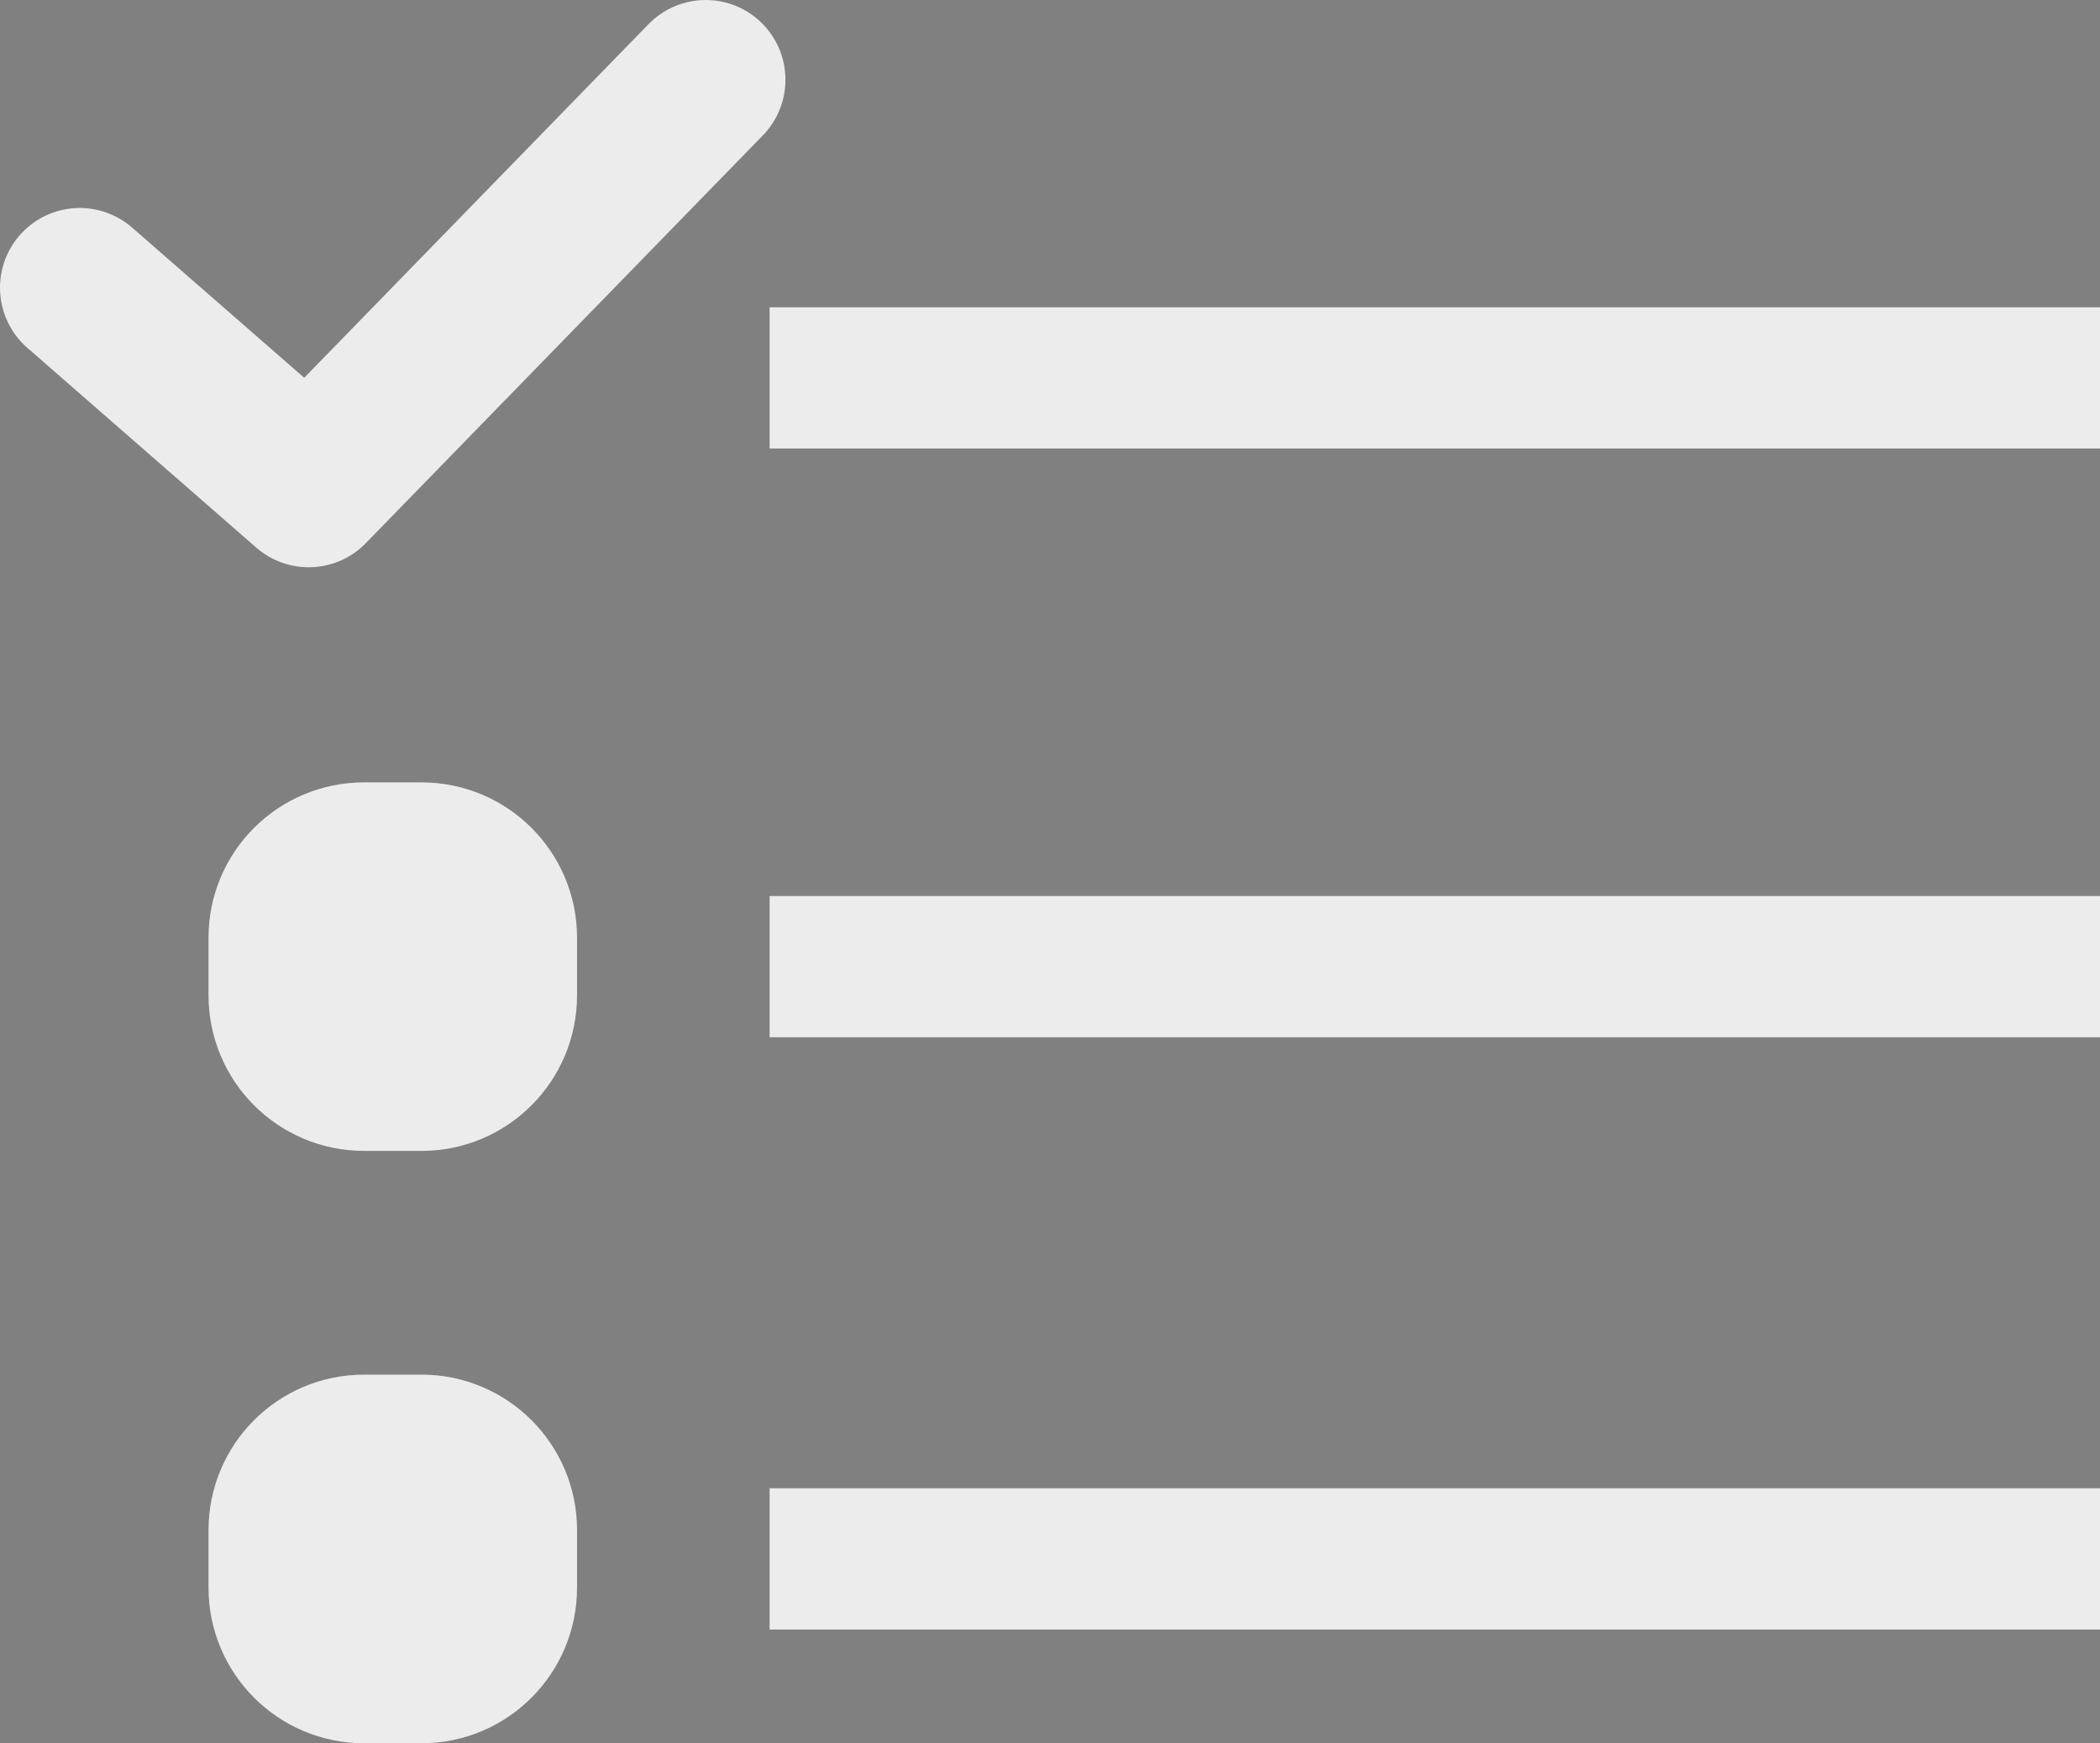 <?xml version="1.0" encoding="utf-8"?>
<!-- Generator: Adobe Illustrator 16.0.0, SVG Export Plug-In . SVG Version: 6.00 Build 0)  -->
<!DOCTYPE svg PUBLIC "-//W3C//DTD SVG 1.1//EN" "http://www.w3.org/Graphics/SVG/1.1/DTD/svg11.dtd">
<svg version="1.1" xmlns="http://www.w3.org/2000/svg" xmlns:xlink="http://www.w3.org/1999/xlink" x="0px" y="0px" width="19.75px"
	 height="16.395px" viewBox="0 0 19.75 16.395" enable-background="new 0 0 19.75 16.395" xml:space="preserve">
<rect x="0" y="0" width="19.75" height="16.395" fill="#808080" stroke="none"/>
<g id="stretch-icon">
	<g>
		<g>
			<path fill="#91969B" d="M-51.848,8.473l16-7.677l-4.923,7.677l4.923,7.676L-51.848,8.473z"/>
		</g>
	</g>
</g>
<g id="test-icon-3-2">
	
		<line fill="none" stroke="#ECECEC" stroke-width="1.5" stroke-linecap="round" stroke-miterlimit="10" x1="39.226" y1="-14.581" x2="43.178" y2="-14.581"/>
	
		<polyline fill="none" stroke="#ECECEC" stroke-width="1.5" stroke-linecap="round" stroke-linejoin="round" stroke-miterlimit="10" points="
		32.136,-10.358 28.906,-11.837 28.906,-18.013 32.167,-19.427 	"/>
	
		<line fill="none" stroke="#ECECEC" stroke-width="1.5" stroke-linecap="round" stroke-miterlimit="10" x1="28.319" y1="-14.579" x2="24.367" y2="-14.579"/>
	
		<polyline fill="none" stroke="#ECECEC" stroke-width="1.5" stroke-linecap="round" stroke-linejoin="round" stroke-miterlimit="10" points="
		35.986,-10.358 39.217,-11.837 39.217,-18.013 35.956,-19.427 	"/>
</g>
<g id="test-icon-3">
	
		<line fill="none" stroke="#AAABAE" stroke-linecap="round" stroke-miterlimit="10" x1="14.6" y1="-14.583" x2="18.552" y2="-14.583"/>
	<polyline fill="none" stroke="#AAABAE" stroke-linecap="round" stroke-linejoin="round" stroke-miterlimit="10" points="
		7.51,-10.36 4.28,-11.839 4.28,-18.013 7.541,-19.427 	"/>
	
		<line fill="none" stroke="#AAABAE" stroke-linecap="round" stroke-miterlimit="10" x1="3.693" y1="-14.581" x2="-0.259" y2="-14.581"/>
	<polyline fill="none" stroke="#AAABAE" stroke-linecap="round" stroke-linejoin="round" stroke-miterlimit="10" points="
		11.36,-10.36 14.591,-11.839 14.591,-18.013 11.33,-19.427 	"/>
</g>
<g id="test-icon-2-selected">
	<g>
		<g>
			<g id="Chart_8_">
				<g>
					<path fill="#ECECEC" d="M32.92,12.225h0.999c0.276,0,0.5-0.251,0.5-0.56V6.069c0-0.31-0.224-0.561-0.5-0.561H32.92
						c-0.276,0-0.501,0.251-0.501,0.561v5.596C32.419,11.974,32.644,12.225,32.92,12.225z"/>
				</g>
			</g>
		</g>
	</g>
	
		<polyline fill="none" stroke="#ECECEC" stroke-width="1.5" stroke-linecap="round" stroke-linejoin="round" stroke-miterlimit="10" points="
		47.834,14.766 28.876,14.766 28.876,-1.234 	"/>
	<g>
		<g>
			<g id="Chart_7_">
				<g>
					<path fill="#ECECEC" d="M36.617,12.225h0.999c0.275,0,0.5-0.251,0.5-0.561V1.591c0-0.308-0.225-0.559-0.5-0.559h-0.999
						c-0.276,0-0.501,0.251-0.501,0.559v10.073C36.116,11.974,36.341,12.225,36.617,12.225z"/>
				</g>
			</g>
		</g>
	</g>
	<g>
		<g>
			<g id="Chart_6_">
				<g>
					<path fill="#ECECEC" d="M40.42,12.242h0.998c0.276,0,0.501-0.167,0.501-0.373V8.122c0-0.205-0.225-0.375-0.501-0.375H40.42
						c-0.276,0-0.501,0.17-0.501,0.375v3.747C39.919,12.075,40.144,12.242,40.42,12.242z"/>
				</g>
			</g>
		</g>
	</g>
	<g>
		<g>
			<g id="Chart_5_">
				<g>
					<path fill="#ECECEC" d="M44.18,12.225h0.998c0.276,0,0.501-0.202,0.501-0.45V3.683c0-0.247-0.225-0.449-0.501-0.449H44.18
						c-0.276,0-0.501,0.202-0.501,0.449v8.092C43.679,12.022,43.903,12.225,44.18,12.225z"/>
				</g>
			</g>
		</g>
	</g>
</g>
<g id="test-icon-2">
	<g display="none">
		<g display="inline">
			<g id="Chart_1_">
				<g>
					<path fill="#91969B" d="M-24.192-8.561v-17.43h-2.49v18.675c0,0.687,0.557,1.245,1.245,1.245h18.674v-2.49H-24.192z
						 M-21.079-11.051h1.245c0.344,0,0.623-0.278,0.623-0.622v-6.225c0-0.344-0.278-0.623-0.623-0.623h-1.245
						c-0.344,0-0.623,0.279-0.623,0.623v6.225C-21.702-11.329-21.423-11.051-21.079-11.051z M-17.344-11.051h1.245
						c0.344,0,0.623-0.278,0.623-0.622v-11.205c0-0.343-0.278-0.622-0.623-0.622h-1.245c-0.344,0-0.623,0.279-0.623,0.622v11.205
						C-17.967-11.329-17.688-11.051-17.344-11.051z M-13.609-11.051h1.245c0.344,0,0.623-0.278,0.623-0.622v-3.735
						c0-0.344-0.279-0.622-0.623-0.622h-1.245c-0.344,0-0.623,0.278-0.623,0.622v3.735C-14.232-11.329-13.954-11.051-13.609-11.051z
						 M-9.875-11.051h1.245c0.344,0,0.623-0.278,0.623-0.622v-8.715c0-0.344-0.278-0.622-0.623-0.622h-1.245
						c-0.344,0-0.623,0.278-0.623,0.622v8.715C-10.497-11.329-10.218-11.051-9.875-11.051z"/>
				</g>
			</g>
		</g>
	</g>
	<g>
		<g>
			<g id="Chart">
				<g>
					<path fill="#AAABAE" d="M-22.039-10.071h0.825c0.229,0,0.414-0.251,0.414-0.56v-5.596c0-0.31-0.185-0.561-0.414-0.561h-0.825
						c-0.229,0-0.414,0.251-0.414,0.561v5.596C-22.453-10.322-22.268-10.071-22.039-10.071z"/>
				</g>
			</g>
		</g>
	</g>
	<polyline fill="none" stroke="#AAABAE" stroke-linecap="round" stroke-linejoin="round" stroke-miterlimit="10" points="
		-7.212,-7.53 -26.171,-7.53 -26.171,-23.53 	"/>
	<g>
		<g>
			<g id="Chart_2_">
				<g>
					<path fill="#AAABAE" d="M-18.342-10.071h0.825c0.228,0,0.414-0.251,0.414-0.561v-10.073c0-0.308-0.186-0.559-0.414-0.559
						h-0.825c-0.229,0-0.414,0.251-0.414,0.559v10.073C-18.756-10.322-18.571-10.071-18.342-10.071z"/>
				</g>
			</g>
		</g>
	</g>
	<g>
		<g>
			<g id="Chart_3_">
				<g>
					<path fill="#AAABAE" d="M-14.539-10.054h0.824c0.229,0,0.414-0.167,0.414-0.373v-3.747c0-0.205-0.186-0.375-0.414-0.375h-0.824
						c-0.229,0-0.414,0.17-0.414,0.375v3.747C-14.953-10.221-14.768-10.054-14.539-10.054z"/>
				</g>
			</g>
		</g>
	</g>
	<g>
		<g>
			<g id="Chart_4_">
				<g>
					<path fill="#AAABAE" d="M-10.779-10.071h0.824c0.229,0,0.414-0.202,0.414-0.45v-8.092c0-0.247-0.186-0.449-0.414-0.449h-0.824
						c-0.229,0-0.414,0.202-0.414,0.449v8.092C-11.193-10.273-11.009-10.071-10.779-10.071z"/>
				</g>
			</g>
		</g>
	</g>
</g>
<g id="test-icon-1-selected">
	<path fill="#ECECEC" stroke="#ECECEC" stroke-miterlimit="10" d="M4.927,9.36c0,0.533-0.431,0.964-0.963,0.964h-0.54
		c-0.532,0-0.963-0.431-0.963-0.964V8.819c0-0.531,0.431-0.961,0.963-0.961h0.54c0.532,0,0.963,0.43,0.963,0.961V9.36z"/>
	<path fill="#ECECEC" stroke="#ECECEC" stroke-miterlimit="10" d="M4.927,14.931c0,0.533-0.431,0.964-0.963,0.964h-0.54
		c-0.532,0-0.963-0.431-0.963-0.964V14.39c0-0.531,0.431-0.962,0.963-0.962h0.54c0.532,0,0.963,0.431,0.963,0.962V14.931z"/>
	<rect x="7.238" y="2.89" fill="#ECECEC" width="12.512" height="1.328"/>
	<rect x="7.238" y="8.427" fill="#ECECEC" width="12.512" height="1.328"/>
	<rect x="7.238" y="13.997" fill="#ECECEC" width="12.512" height="1.328"/>
	
		<polyline fill="none" stroke="#ECECEC" stroke-width="1.5" stroke-linecap="round" stroke-linejoin="round" stroke-miterlimit="10" points="
		0.75,2.706 2.903,4.585 6.637,0.75 	"/>
</g>
<g id="test-icon-1">
	<path display="none" fill="#AAABAE" stroke="#AAABAE" stroke-miterlimit="10" d="M-49.508-21.197c0,0.6-0.486,1.086-1.087,1.086
		h-0.61c-0.601,0-1.088-0.486-1.088-1.086v-0.612c0-0.601,0.487-1.087,1.088-1.087h0.61c0.601,0,1.087,0.486,1.087,1.087V-21.197z"
		/>
	<path fill="#AAABAE" stroke="#AAABAE" stroke-miterlimit="10" d="M-48.539-15.133c0,0.505-0.408,0.912-0.912,0.912h-0.512
		c-0.504,0-0.913-0.407-0.913-0.912v-0.513c0-0.503,0.409-0.911,0.913-0.911h0.512c0.504,0,0.912,0.408,0.912,0.911V-15.133z"/>
	<path fill="#AAABAE" stroke="#AAABAE" stroke-miterlimit="10" d="M-48.539-9.854c0,0.503-0.408,0.911-0.912,0.911h-0.512
		c-0.504,0-0.913-0.408-0.913-0.911v-0.514c0-0.504,0.409-0.911,0.913-0.911h0.512c0.504,0,0.912,0.407,0.912,0.911V-9.854z"/>
	<rect x="-46.35" y="-21.264" fill="#AAABAE" width="11.854" height="1.258"/>
	<rect x="-46.35" y="-16.018" fill="#AAABAE" width="11.854" height="1.258"/>
	<rect x="-46.35" y="-10.741" fill="#AAABAE" width="11.854" height="1.259"/>
	
		<polyline fill="none" stroke="#AAABAE" stroke-width="1.5" stroke-linecap="round" stroke-linejoin="round" stroke-miterlimit="10" points="
		-52.495,-21.438 -50.457,-19.657 -46.918,-23.29 	"/>
</g>
<g id="circle">
	<path fill="#AAABAE" d="M37.146-55.401c0,6.074-4.925,11-11,11s-11-4.926-11-11c0-6.075,4.925-11,11-11
		S37.146-61.476,37.146-55.401z M26.146-62.901c-4.143,0-7.5,3.357-7.5,7.5c0,4.143,3.357,7.5,7.5,7.5s7.5-3.357,7.5-7.5
		C33.646-59.543,30.289-62.901,26.146-62.901z"/>
</g>
<g id="minus">
	<path fill="#AAABAE" d="M9.146-65.401c0,0.553-0.447,1-1,1h-8c-0.553,0-1-0.447-1-1l0,0c0-0.553,0.447-1,1-1h8
		C8.699-66.401,9.146-65.954,9.146-65.401L9.146-65.401z"/>
</g>
<g id="plus">
	<path fill="#AAABAE" d="M-6.854-61.901c0,0.5-0.405,0.904-0.905,0.904h-7.189c-0.5,0-0.905-0.404-0.905-0.904l0,0
		c0-0.5,0.405-0.905,0.905-0.905h7.189C-7.259-62.806-6.854-62.401-6.854-61.901L-6.854-61.901z"/>
	<path fill="#AAABAE" d="M-11.354-66.401c0.5,0,0.905,0.405,0.905,0.905v7.189c0,0.5-0.405,0.905-0.905,0.905l0,0
		c-0.5,0-0.904-0.405-0.904-0.905v-7.189C-12.259-65.996-11.854-66.401-11.354-66.401L-11.354-66.401z"/>
</g>
<g id="topo">
	<polyline fill="#AAABAE" stroke="#AAABAE" stroke-width="3" stroke-miterlimit="10" points="-30.049,-65.038 -32.99,-63.69 
		-32.99,-58.062 -30.021,-56.774 	"/>
	<polyline fill="#AAABAE" stroke="#AAABAE" stroke-width="3" stroke-miterlimit="10" points="-28.779,-56.808 -25.863,-58.145 
		-25.863,-63.725 -28.807,-65 	"/>
	<polyline fill="#AAABAE" stroke="#AAABAE" stroke-width="3" stroke-miterlimit="10" points="-47.652,-51.257 -51.416,-49.532 
		-51.416,-42.333 -47.617,-40.685 	"/>
	<polyline fill="#AAABAE" stroke="#AAABAE" stroke-width="3" stroke-miterlimit="10" points="-46.029,-40.729 -42.299,-42.438 
		-42.299,-49.577 -46.064,-51.212 	"/>
	<polyline fill="#AAABAE" stroke="#AAABAE" stroke-width="3" stroke-miterlimit="10" points="-27.539,-41.739 -30.48,-40.39 
		-30.48,-34.763 -27.512,-33.476 	"/>
	<polyline fill="#AAABAE" stroke="#AAABAE" stroke-width="3" stroke-miterlimit="10" points="-26.268,-33.509 -23.354,-34.847 
		-23.354,-40.425 -26.299,-41.704 	"/>
	<path fill="none" stroke="#AAABAE" stroke-width="3" stroke-miterlimit="10" d="M-41.514-45.97
		c5.582-0.033,2.75-14.945,7.762-14.937"/>
	<path fill="none" stroke="#AAABAE" stroke-width="3" stroke-miterlimit="10" d="M-41.514-45.886
		c6.736-0.021,4.426,8.35,10.775,8.363"/>
</g>
<g id="check-box">
	<path fill="#AAABAE" d="M38.103-76.453c0,1.044-0.846,1.889-1.889,1.889H22.992c-1.044,0-1.89-0.845-1.89-1.889v-13.222
		c0-1.044,0.846-1.889,1.89-1.889h13.222c1.043,0,1.889,0.845,1.889,1.889V-76.453z"/>
	
		<polyline fill="none" stroke="#2F3136" stroke-width="3" stroke-linecap="round" stroke-linejoin="round" stroke-miterlimit="10" points="
		24.925,-83.018 28.997,-79.864 34.765,-87.428 	"/>
</g>
<g id="chart-pie">
	<circle fill="#AAABAE" cx="5.175" cy="-81.509" r="7.943"/>
	<circle display="none" fill="none" stroke="#2452C6" stroke-miterlimit="10" cx="100.415" cy="-91.359" r="17.3"/>
	<path fill="#2F3136" stroke="#D7D9DD" stroke-miterlimit="10" d="M5.175-81.509l1.419-9.486c4.029,0.6,6.845,3.448,7.881,6.766
		L5.175-81.509z"/>
</g>
<g id="small-star">
	<polygon fill="#AAABAE" points="-17.769,-91.563 -14.987,-85.928 -8.769,-85.025 -13.269,-80.639 -12.204,-74.444 -17.769,-77.37 
		-23.331,-74.444 -22.269,-80.639 -26.769,-85.025 -20.55,-85.928 	"/>
</g>
<g id="big-star-selected">
	<polygon fill="none" stroke="#ECECEC" stroke-width="1.5" stroke-linejoin="round" stroke-miterlimit="10" points="-17.171,1.067 
		-14.39,6.702 -8.171,7.606 -12.671,11.991 -11.608,18.187 -17.171,15.263 -22.733,18.187 -21.671,11.991 -26.171,7.606 
		-19.952,6.702 	"/>
</g>
<g id="big-star">
	<polygon fill="none" stroke="#AAABAE" stroke-linejoin="round" stroke-miterlimit="10" points="-42.842,-90.434 -40.061,-84.798 
		-33.842,-83.895 -38.342,-79.509 -37.279,-73.314 -42.842,-76.238 -48.404,-73.314 -47.342,-79.509 -51.842,-83.895 
		-45.623,-84.798 	"/>
</g>
</svg>
